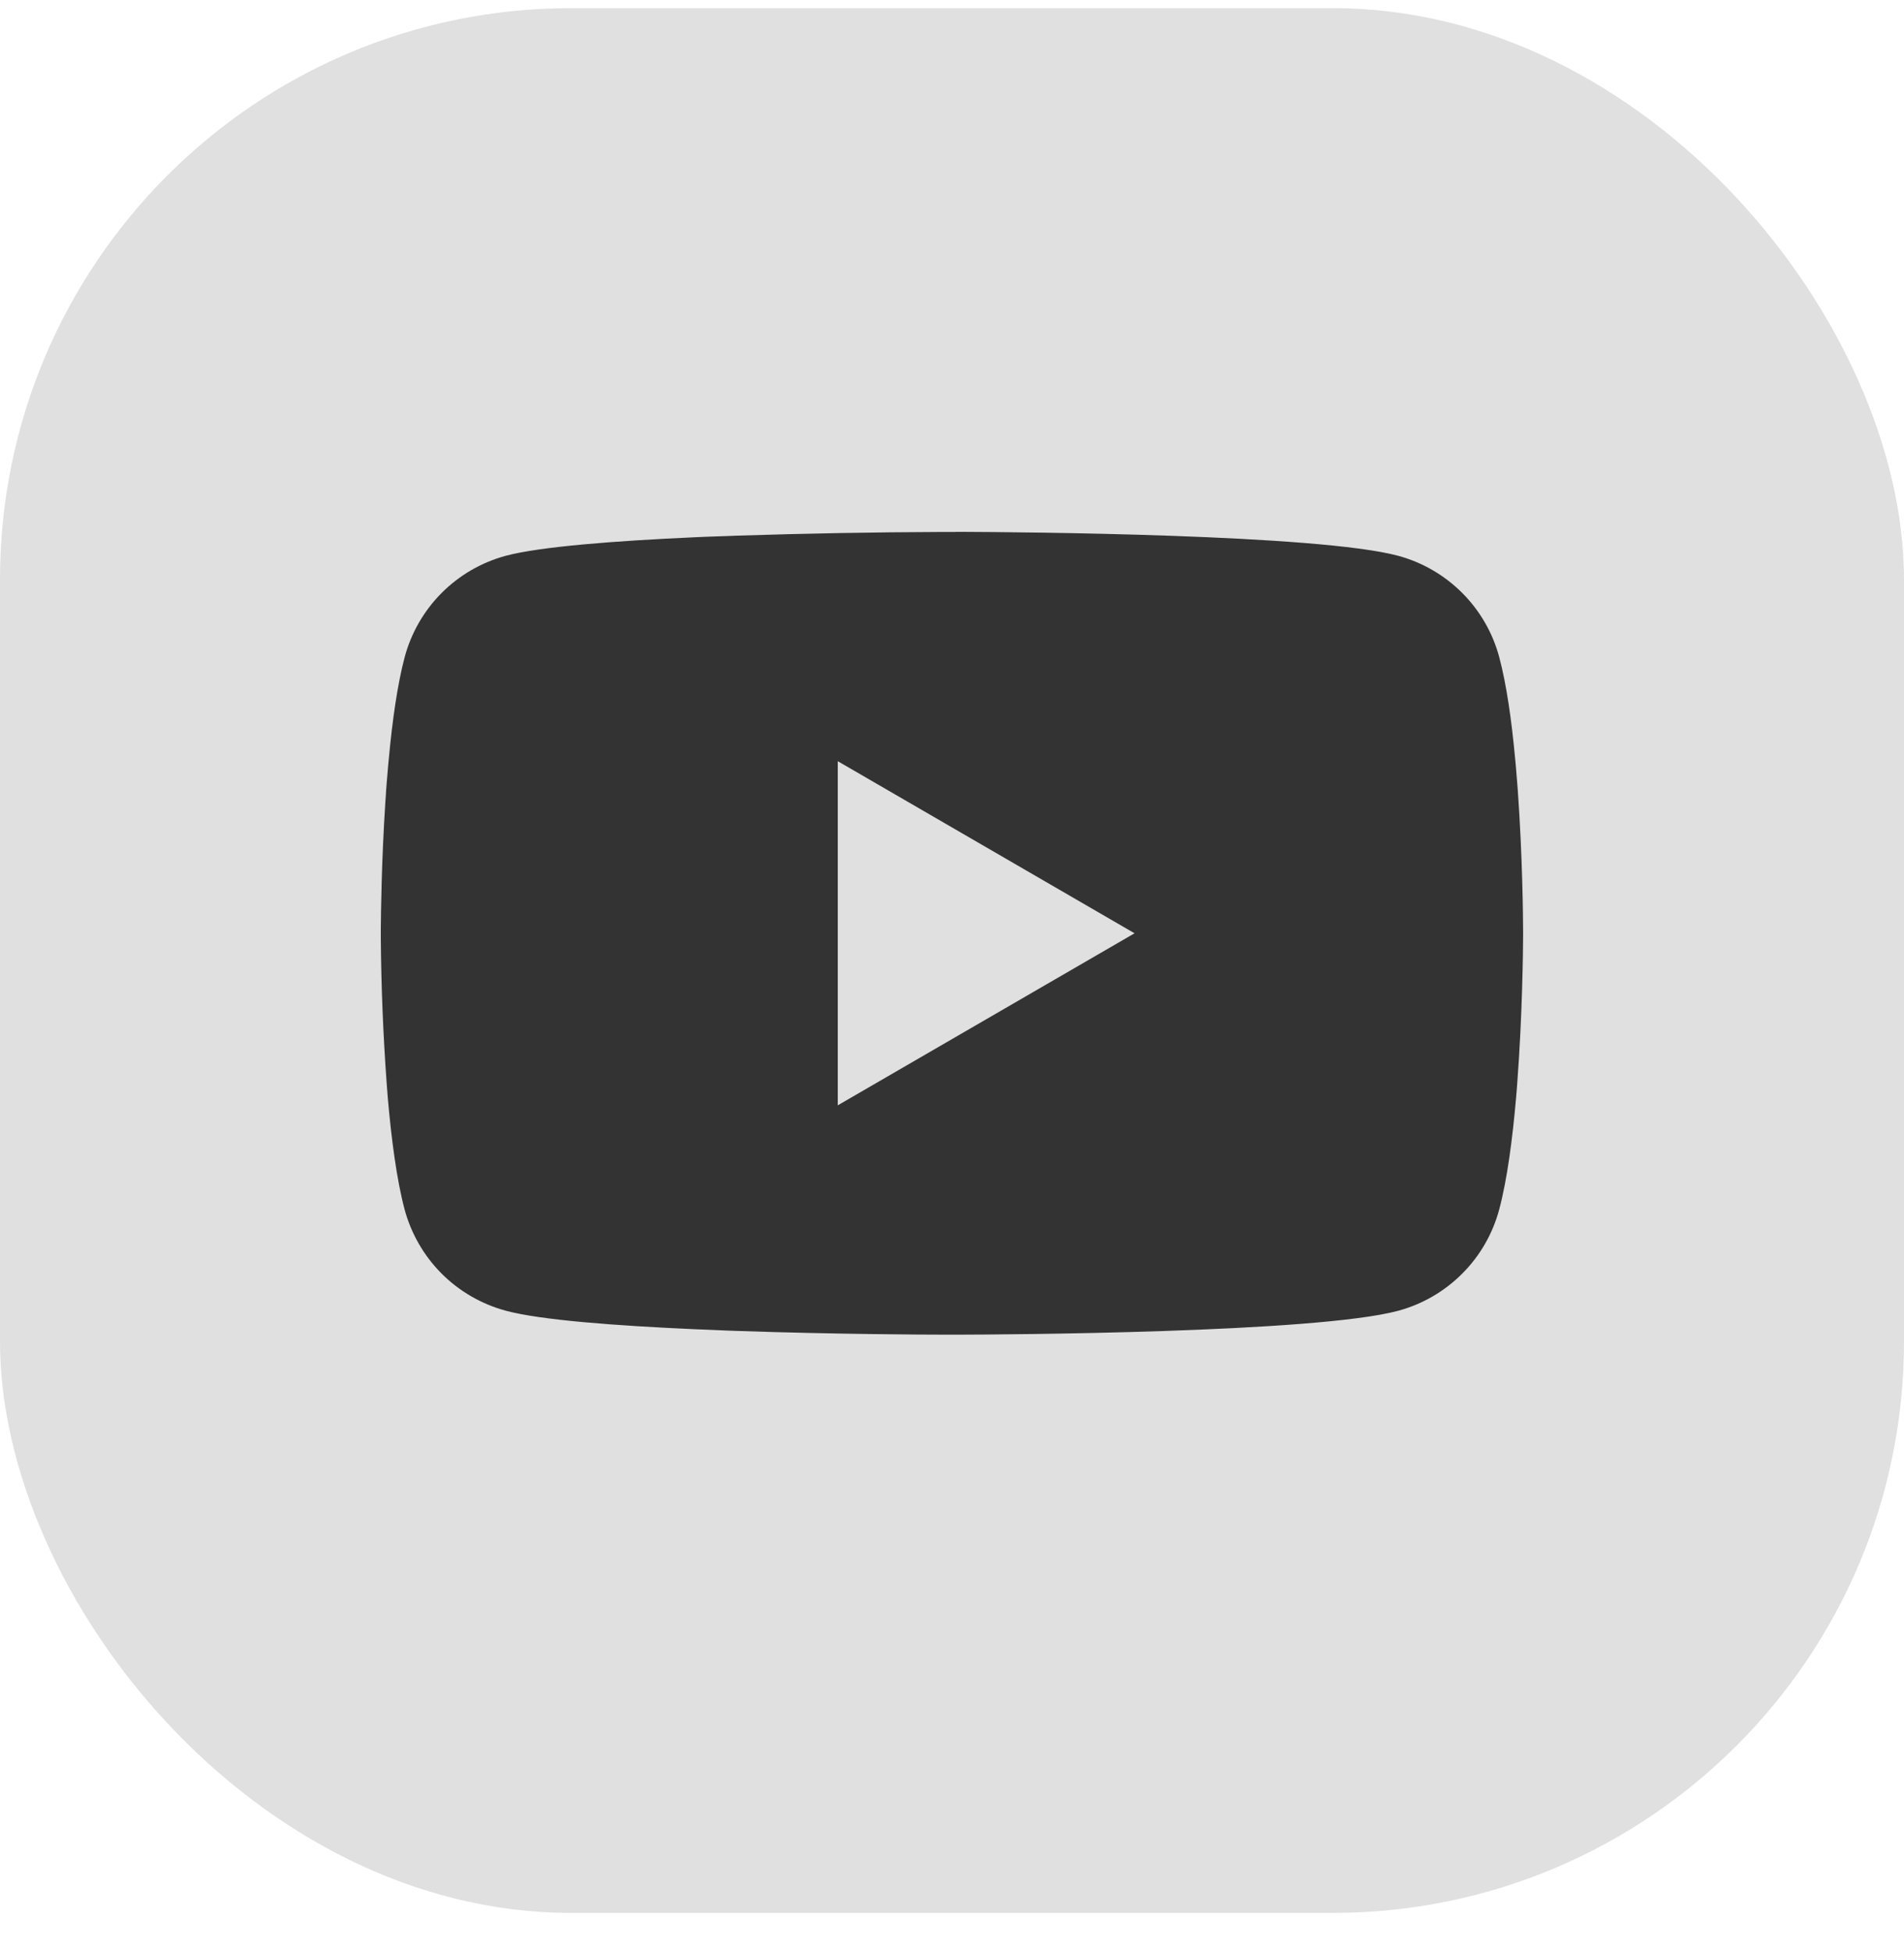 <svg width="40" height="41" viewBox="0 0 40 41" fill="none" xmlns="http://www.w3.org/2000/svg">
<rect y="0.171" width="40" height="40" rx="12" fill="#E0E0E0"/>
<g clip-path="url(#clip0_5001_30060)">
<path d="M20.076 11.169H20.21C21.443 11.174 27.691 11.219 29.375 11.672C29.884 11.81 30.348 12.08 30.721 12.454C31.093 12.827 31.361 13.292 31.497 13.802C31.649 14.372 31.756 15.127 31.828 15.905L31.843 16.061L31.875 16.451L31.887 16.607C31.985 17.978 31.997 19.262 31.998 19.543V19.655C31.997 19.946 31.983 21.317 31.875 22.745L31.863 22.902L31.85 23.058C31.775 23.916 31.664 24.768 31.497 25.395C31.361 25.905 31.094 26.371 30.721 26.744C30.349 27.118 29.884 27.388 29.375 27.526C27.635 27.994 21.021 28.026 20.105 28.028H19.892C19.428 28.028 17.512 28.019 15.502 27.95L15.246 27.941L15.116 27.935L14.86 27.924L14.603 27.914C12.938 27.84 11.352 27.722 10.622 27.524C10.113 27.386 9.649 27.117 9.276 26.744C8.904 26.37 8.636 25.905 8.499 25.395C8.333 24.77 8.222 23.916 8.147 23.058L8.135 22.901L8.123 22.745C8.049 21.729 8.008 20.71 8 19.691L8 19.506C8.003 19.184 8.015 18.07 8.096 16.84L8.107 16.685L8.111 16.607L8.123 16.451L8.156 16.061L8.171 15.905C8.243 15.127 8.35 14.37 8.501 13.802C8.637 13.292 8.905 12.827 9.277 12.453C9.65 12.079 10.114 11.81 10.623 11.672C11.354 11.477 12.94 11.357 14.604 11.282L14.86 11.271L15.117 11.262L15.246 11.258L15.503 11.248C16.931 11.202 18.359 11.176 19.787 11.171H20.076V11.169ZM17.6 15.985V23.212L23.835 19.599L17.6 15.985Z" fill="#333333"/>
</g>
<defs>
<clipPath id="clip0_5001_30060">
<rect width="24" height="24" fill="white" transform="translate(8 8.171)"/>
</clipPath>
</defs>
</svg>
